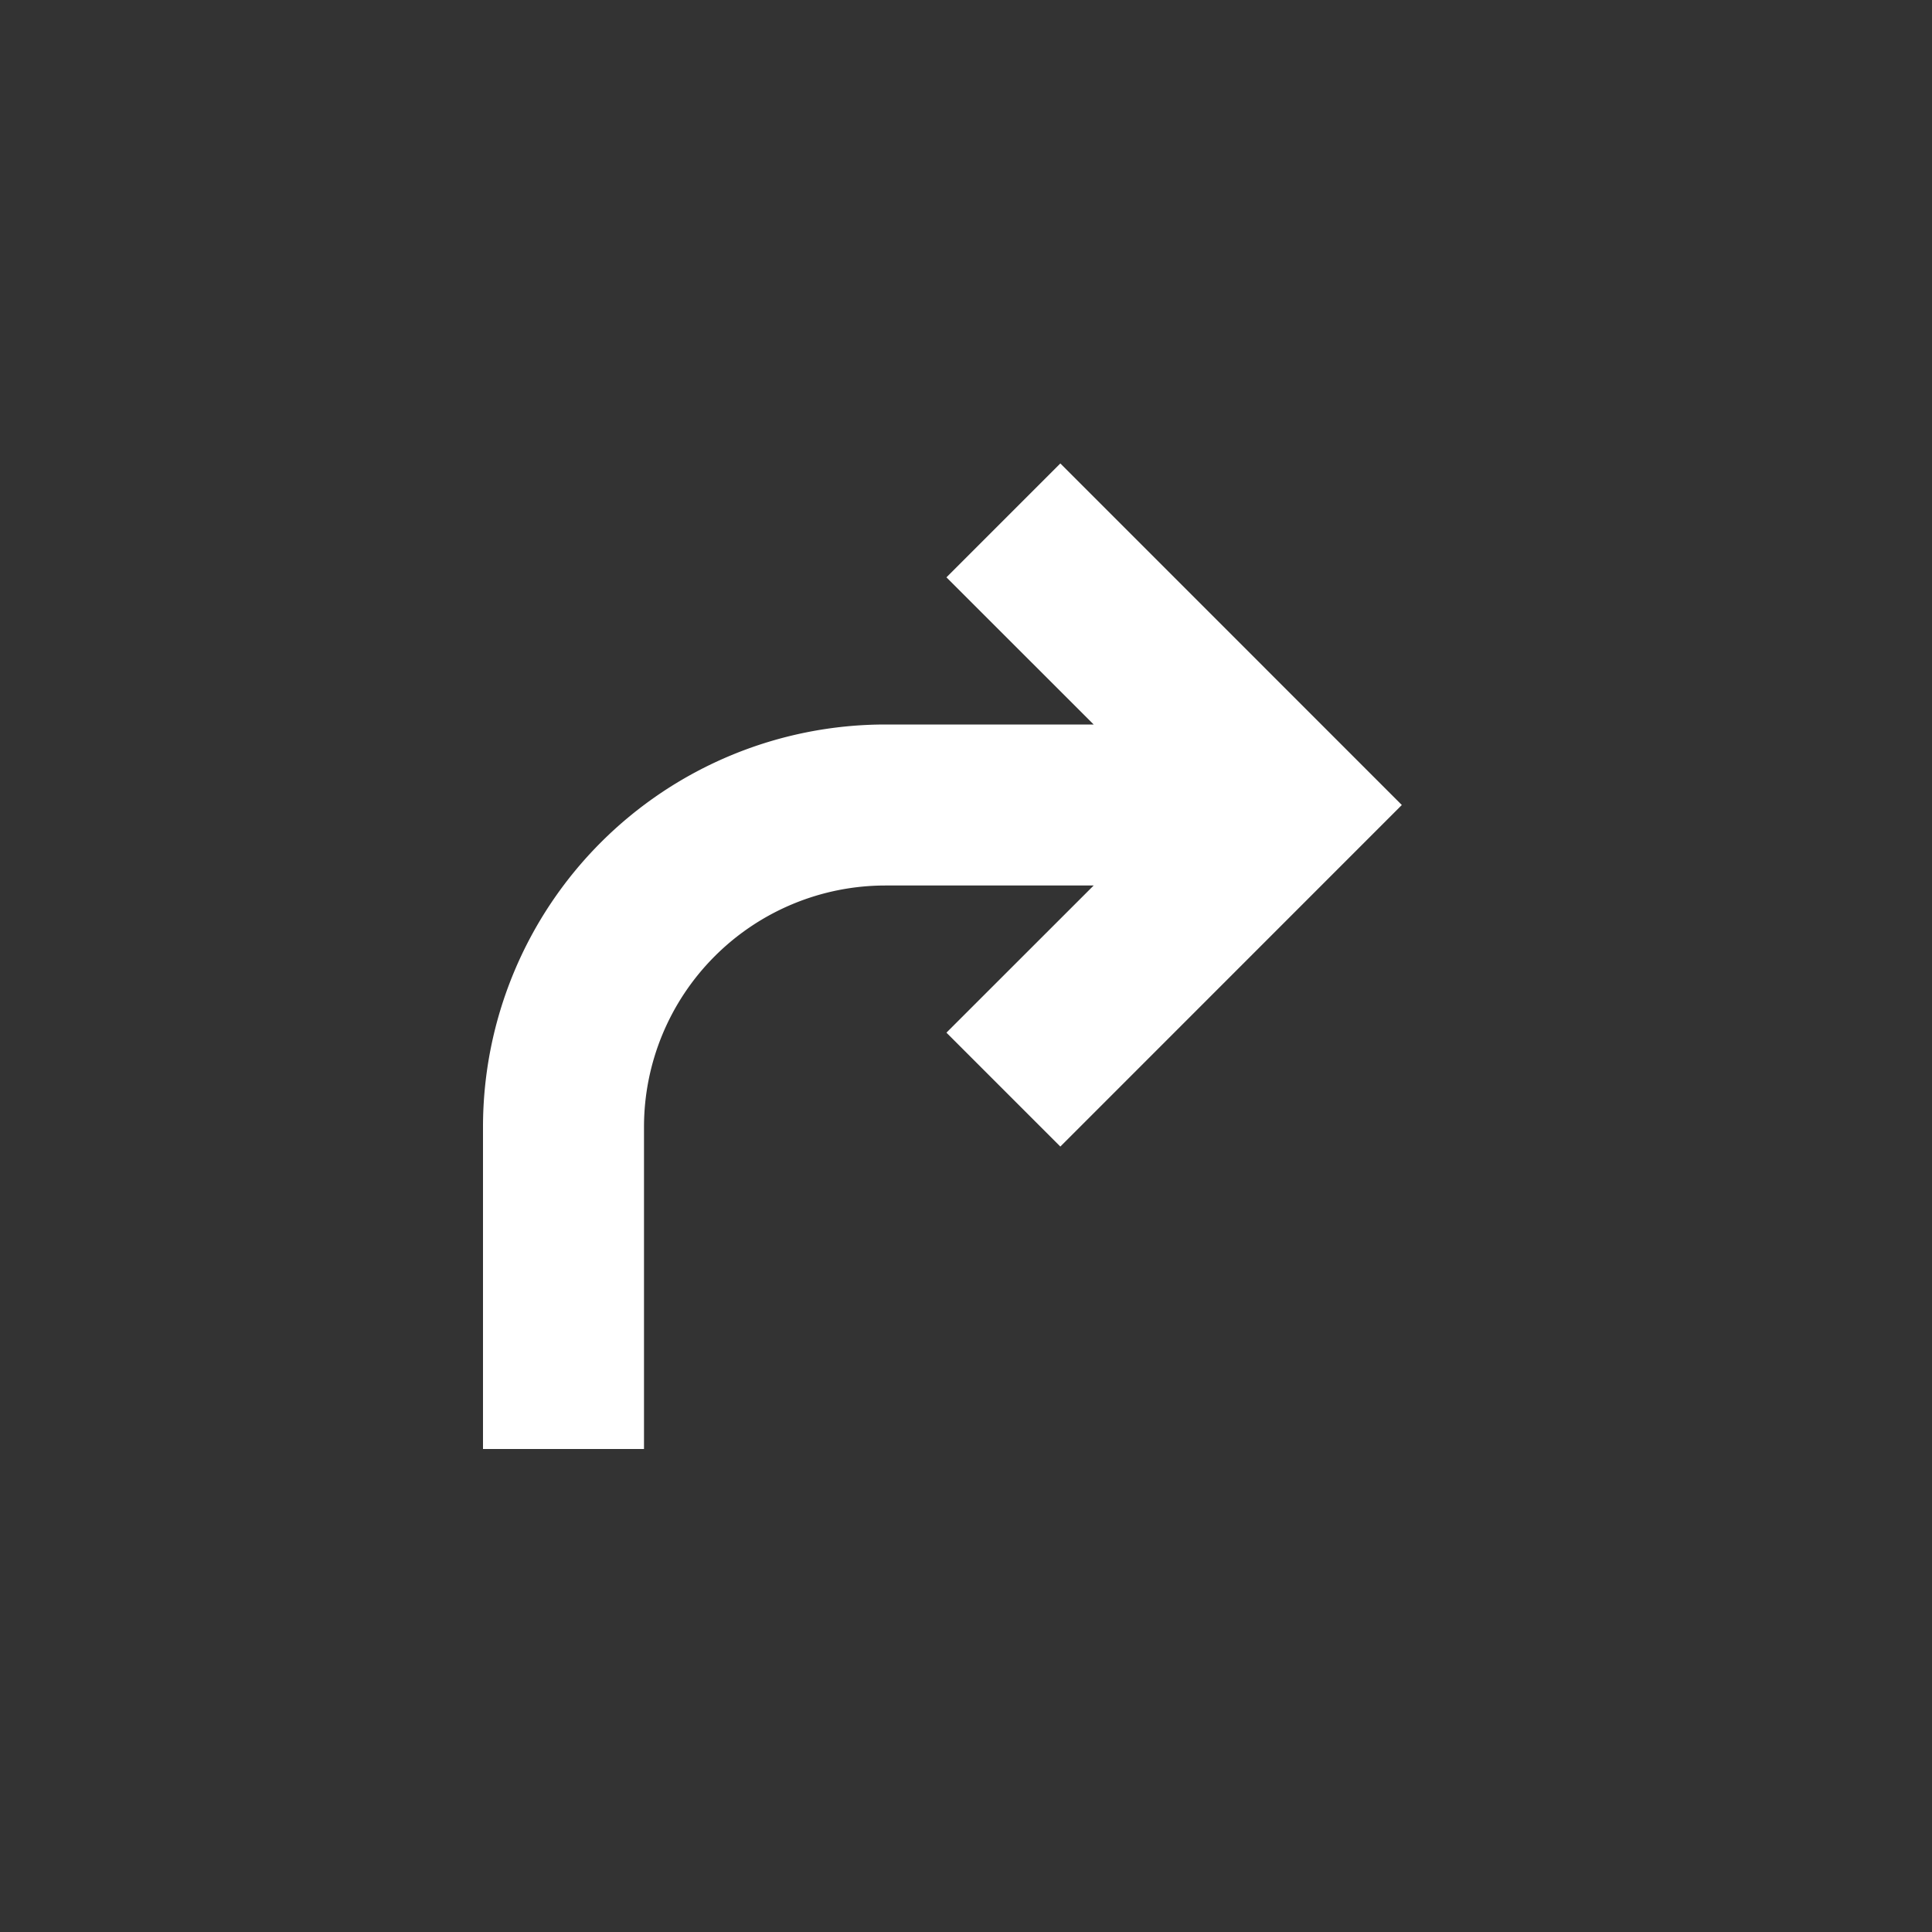 <svg xmlns="http://www.w3.org/2000/svg" id="icn_rotate_clock" width="24" height="24" viewBox="0 0 24 24">
    <rect x="0" y="0" width="24" height="24" fill="#333333" stroke="none"/>
    <defs>
        <style>
            .cls-1{fill:none}.cls-2{fill:#fff}
        </style>
    </defs>
    <path id="패스_70" d="M0 0h24v24H0z" class="cls-1" data-name="패스 70"/>
    <path id="패스_71" d="M10.586 4L8.757 2.172 10.172.757 14.414 5l-4.242 4.243-1.415-1.415L10.586 6H8a3 3 0 0 0-3 3v4H3V9a5 5 0 0 1 5-5z" class="cls-2" data-name="패스 71" transform="translate(3 5)"/>
</svg>
